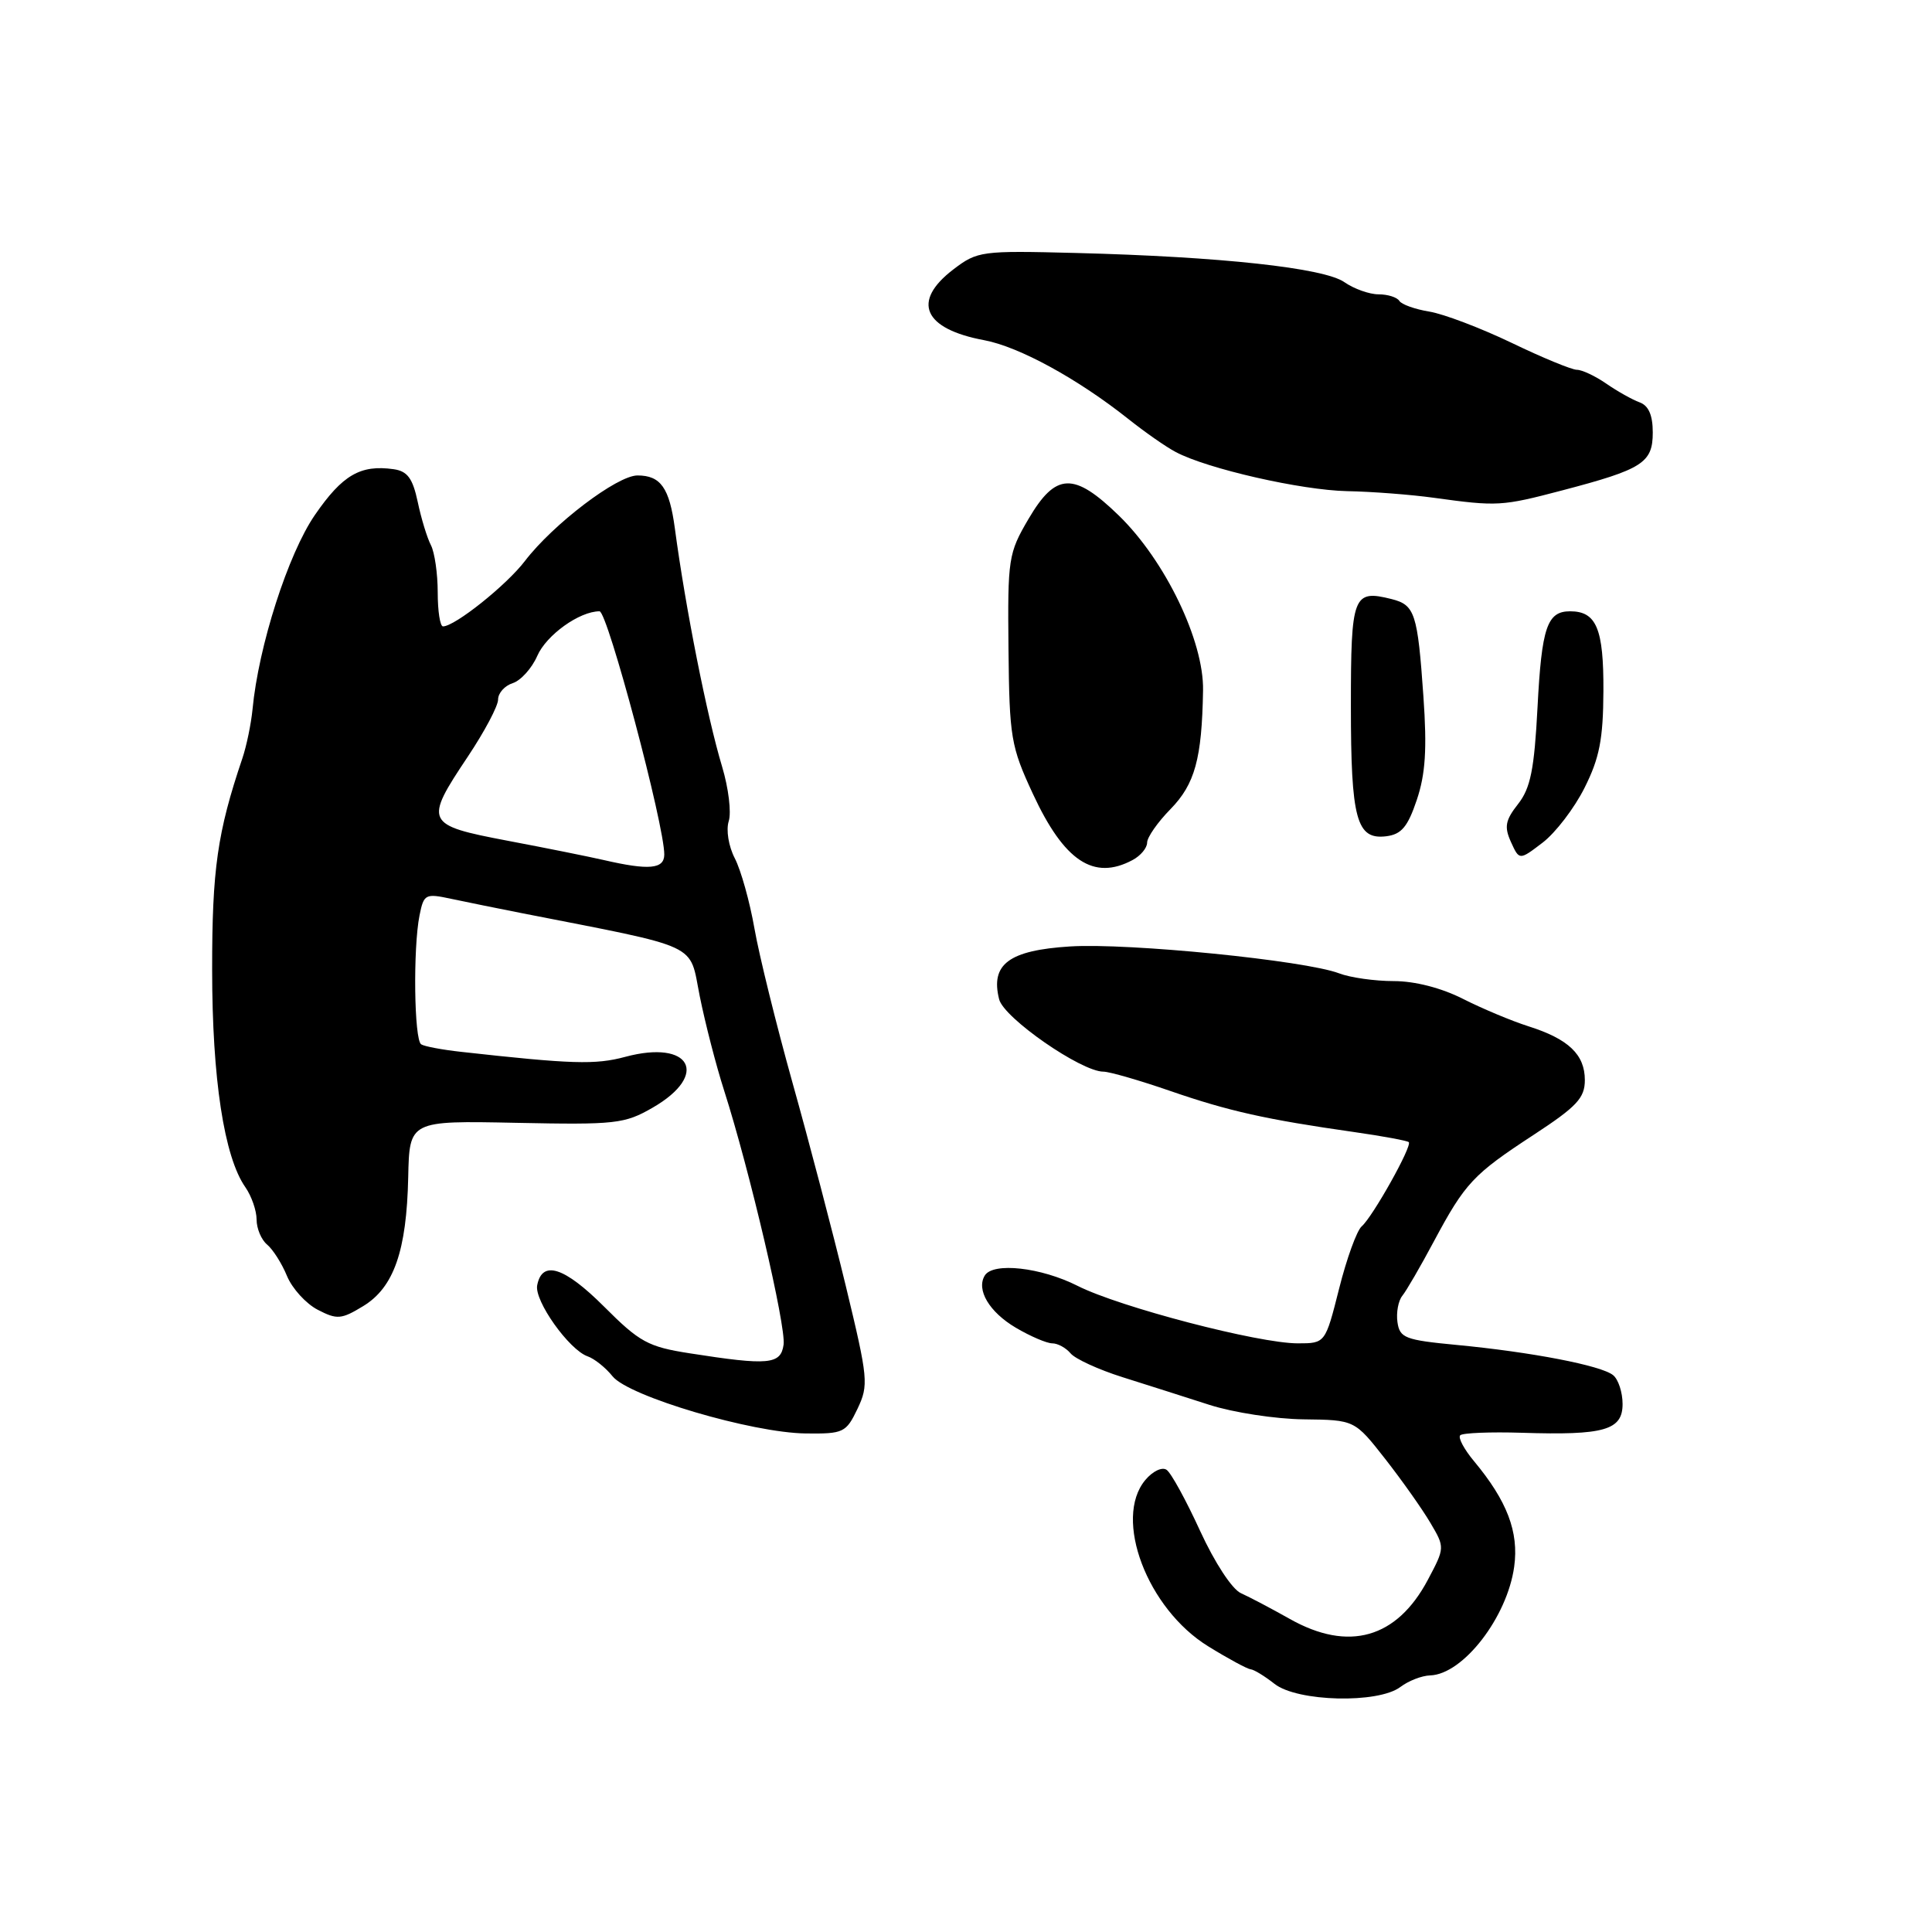 <?xml version="1.0" encoding="UTF-8" standalone="no"?>
<!DOCTYPE svg PUBLIC "-//W3C//DTD SVG 1.1//EN" "http://www.w3.org/Graphics/SVG/1.1/DTD/svg11.dtd" >
<svg xmlns="http://www.w3.org/2000/svg" xmlns:xlink="http://www.w3.org/1999/xlink" version="1.1" viewBox="0 0 256 256">
 <g >
 <path fill="currentColor"
d=" M 185.56 223.53 C 186.63 222.72 188.40 222.03 189.50 222.00 C 193.87 221.86 199.72 214.29 200.64 207.58 C 201.27 202.99 199.70 198.88 195.32 193.62 C 194.00 192.04 193.17 190.49 193.49 190.18 C 193.80 189.87 197.48 189.72 201.67 189.85 C 212.57 190.20 215.00 189.51 215.00 186.04 C 215.00 184.50 214.44 182.78 213.75 182.22 C 212.20 180.94 202.91 179.15 193.00 178.21 C 186.18 177.56 185.47 177.29 185.17 175.19 C 184.99 173.93 185.28 172.35 185.82 171.69 C 186.35 171.04 188.23 167.80 189.99 164.50 C 194.15 156.73 195.19 155.62 203.25 150.35 C 208.93 146.63 210.00 145.49 210.00 143.12 C 210.00 139.73 207.84 137.67 202.50 135.98 C 200.30 135.28 196.41 133.65 193.86 132.36 C 191.01 130.91 187.48 130.00 184.68 130.00 C 182.18 130.00 178.91 129.54 177.43 128.97 C 172.93 127.26 149.53 124.92 141.78 125.41 C 133.69 125.92 131.22 127.76 132.39 132.41 C 133.01 134.89 143.26 142.00 146.21 142.00 C 147.00 142.00 150.99 143.15 155.07 144.56 C 162.80 147.23 167.77 148.34 179.41 150.00 C 183.21 150.54 186.48 151.15 186.67 151.34 C 187.16 151.83 181.88 161.25 180.43 162.50 C 179.79 163.05 178.44 166.76 177.44 170.75 C 175.61 178.00 175.61 178.00 171.96 178.00 C 166.74 178.00 148.36 173.20 142.78 170.38 C 137.93 167.93 131.60 167.22 130.49 169.01 C 129.33 170.90 131.08 173.85 134.60 175.93 C 136.53 177.07 138.71 178.00 139.43 178.00 C 140.16 178.00 141.25 178.60 141.86 179.33 C 142.47 180.06 145.56 181.48 148.73 182.48 C 151.90 183.48 157.09 185.13 160.25 186.15 C 163.42 187.17 169.04 188.03 172.75 188.07 C 179.50 188.15 179.50 188.15 183.55 193.32 C 185.78 196.17 188.47 199.98 189.53 201.78 C 191.46 205.05 191.46 205.07 189.20 209.33 C 185.08 217.10 178.70 218.91 170.91 214.52 C 168.48 213.15 165.57 211.62 164.44 211.11 C 163.26 210.59 160.96 207.07 159.02 202.85 C 157.17 198.81 155.18 195.17 154.58 194.76 C 153.98 194.34 152.72 194.95 151.75 196.12 C 147.49 201.24 152.02 213.18 160.10 218.15 C 162.75 219.79 165.28 221.15 165.71 221.19 C 166.15 221.22 167.57 222.09 168.88 223.12 C 171.90 225.50 182.62 225.76 185.56 223.53 Z  M 113.62 186.68 C 115.12 183.52 115.04 182.70 112.08 170.43 C 110.36 163.32 107.18 151.20 105.02 143.50 C 102.87 135.80 100.59 126.59 99.97 123.04 C 99.35 119.49 98.18 115.31 97.37 113.74 C 96.54 112.14 96.19 109.98 96.56 108.81 C 96.93 107.65 96.53 104.41 95.69 101.61 C 93.69 94.98 90.83 80.55 89.42 70.00 C 88.70 64.64 87.54 63.00 84.47 63.00 C 81.77 63.00 73.28 69.46 69.55 74.34 C 67.11 77.54 60.27 83.00 58.70 83.00 C 58.31 83.00 58.00 80.97 58.00 78.49 C 58.00 76.00 57.59 73.19 57.10 72.24 C 56.60 71.28 55.81 68.70 55.35 66.50 C 54.68 63.37 53.99 62.43 52.15 62.17 C 47.76 61.55 45.38 62.93 41.73 68.23 C 38.18 73.38 34.25 85.62 33.46 94.00 C 33.27 95.92 32.67 98.85 32.11 100.50 C 28.80 110.29 28.10 115.19 28.11 128.50 C 28.11 142.94 29.70 153.30 32.51 157.31 C 33.33 158.49 34.00 160.41 34.00 161.60 C 34.00 162.79 34.63 164.28 35.39 164.91 C 36.16 165.55 37.35 167.42 38.03 169.08 C 38.72 170.74 40.55 172.75 42.10 173.55 C 44.66 174.88 45.23 174.83 48.12 173.07 C 52.19 170.60 53.88 165.74 54.09 156.00 C 54.25 148.49 54.25 148.49 68.38 148.78 C 81.59 149.05 82.76 148.92 86.50 146.76 C 94.06 142.39 91.51 137.71 82.84 140.04 C 78.90 141.10 75.78 141.01 61.06 139.37 C 58.61 139.10 56.25 138.66 55.81 138.38 C 54.87 137.80 54.72 125.65 55.59 121.29 C 56.16 118.46 56.35 118.36 59.84 119.11 C 61.85 119.54 65.97 120.37 69.00 120.97 C 93.19 125.72 91.28 124.84 92.72 132.00 C 93.44 135.58 94.89 141.20 95.95 144.50 C 99.32 155.02 104.17 175.75 103.83 178.17 C 103.46 180.81 101.87 180.96 91.39 179.32 C 85.88 178.46 84.75 177.85 80.04 173.13 C 74.77 167.87 71.83 166.93 71.18 170.31 C 70.78 172.36 75.40 178.86 77.86 179.72 C 78.76 180.03 80.25 181.22 81.17 182.37 C 83.31 185.03 99.64 189.86 106.77 189.94 C 111.77 190.00 112.11 189.83 113.62 186.68 Z  M 150.07 113.96 C 151.13 113.40 152.00 112.36 152.00 111.65 C 152.00 110.95 153.39 108.95 155.10 107.21 C 158.33 103.90 159.26 100.54 159.41 91.48 C 159.53 84.93 154.39 74.28 148.25 68.31 C 142.29 62.52 139.90 62.60 136.29 68.75 C 133.61 73.31 133.51 74.01 133.63 86.00 C 133.75 97.74 133.95 98.91 136.86 105.18 C 141.00 114.11 144.92 116.72 150.07 113.96 Z  M 209.96 104.39 C 211.94 100.45 212.43 97.95 212.46 91.57 C 212.50 83.31 211.54 81.00 208.05 81.00 C 205.00 81.00 204.28 83.11 203.73 93.72 C 203.30 101.97 202.80 104.44 201.15 106.54 C 199.46 108.69 199.30 109.56 200.21 111.57 C 201.32 114.01 201.32 114.01 204.41 111.65 C 206.11 110.35 208.61 107.09 209.96 104.39 Z  M 187.73 106.00 C 188.88 102.59 189.10 99.27 188.61 92.29 C 187.84 81.25 187.48 80.16 184.39 79.38 C 179.29 78.10 179.00 78.86 179.00 93.53 C 179.00 108.57 179.74 111.29 183.68 110.81 C 185.69 110.56 186.53 109.57 187.73 106.00 Z  M 207.00 64.98 C 217.67 62.18 219.00 61.33 219.00 57.30 C 219.00 55.00 218.44 53.74 217.25 53.31 C 216.29 52.96 214.31 51.85 212.85 50.84 C 211.39 49.83 209.63 49.00 208.95 49.00 C 208.27 49.00 204.36 47.39 200.28 45.42 C 196.19 43.46 191.29 41.60 189.40 41.29 C 187.50 40.98 185.71 40.34 185.42 39.87 C 185.12 39.39 183.88 39.00 182.66 39.00 C 181.44 39.00 179.41 38.27 178.14 37.39 C 175.45 35.50 161.74 34.01 142.56 33.52 C 130.02 33.20 129.52 33.26 126.31 35.71 C 120.76 39.95 122.35 43.58 130.42 45.08 C 135.04 45.95 142.77 50.17 149.50 55.51 C 151.70 57.26 154.53 59.24 155.80 59.90 C 159.98 62.12 172.41 64.95 178.50 65.08 C 181.80 65.14 186.97 65.54 190.00 65.96 C 198.42 67.12 198.98 67.09 207.00 64.98 Z  M 80.00 113.96 C 78.08 113.52 72.34 112.36 67.25 111.40 C 56.32 109.32 56.16 108.98 62.00 100.24 C 64.20 96.94 66.00 93.55 66.00 92.69 C 66.00 91.84 66.87 90.86 67.94 90.52 C 69.00 90.18 70.47 88.56 71.19 86.91 C 72.40 84.14 76.78 81.00 79.44 81.00 C 80.50 81.00 88.07 109.44 88.02 113.25 C 88.00 115.16 85.98 115.34 80.00 113.96 Z "/>
</g>
</svg>